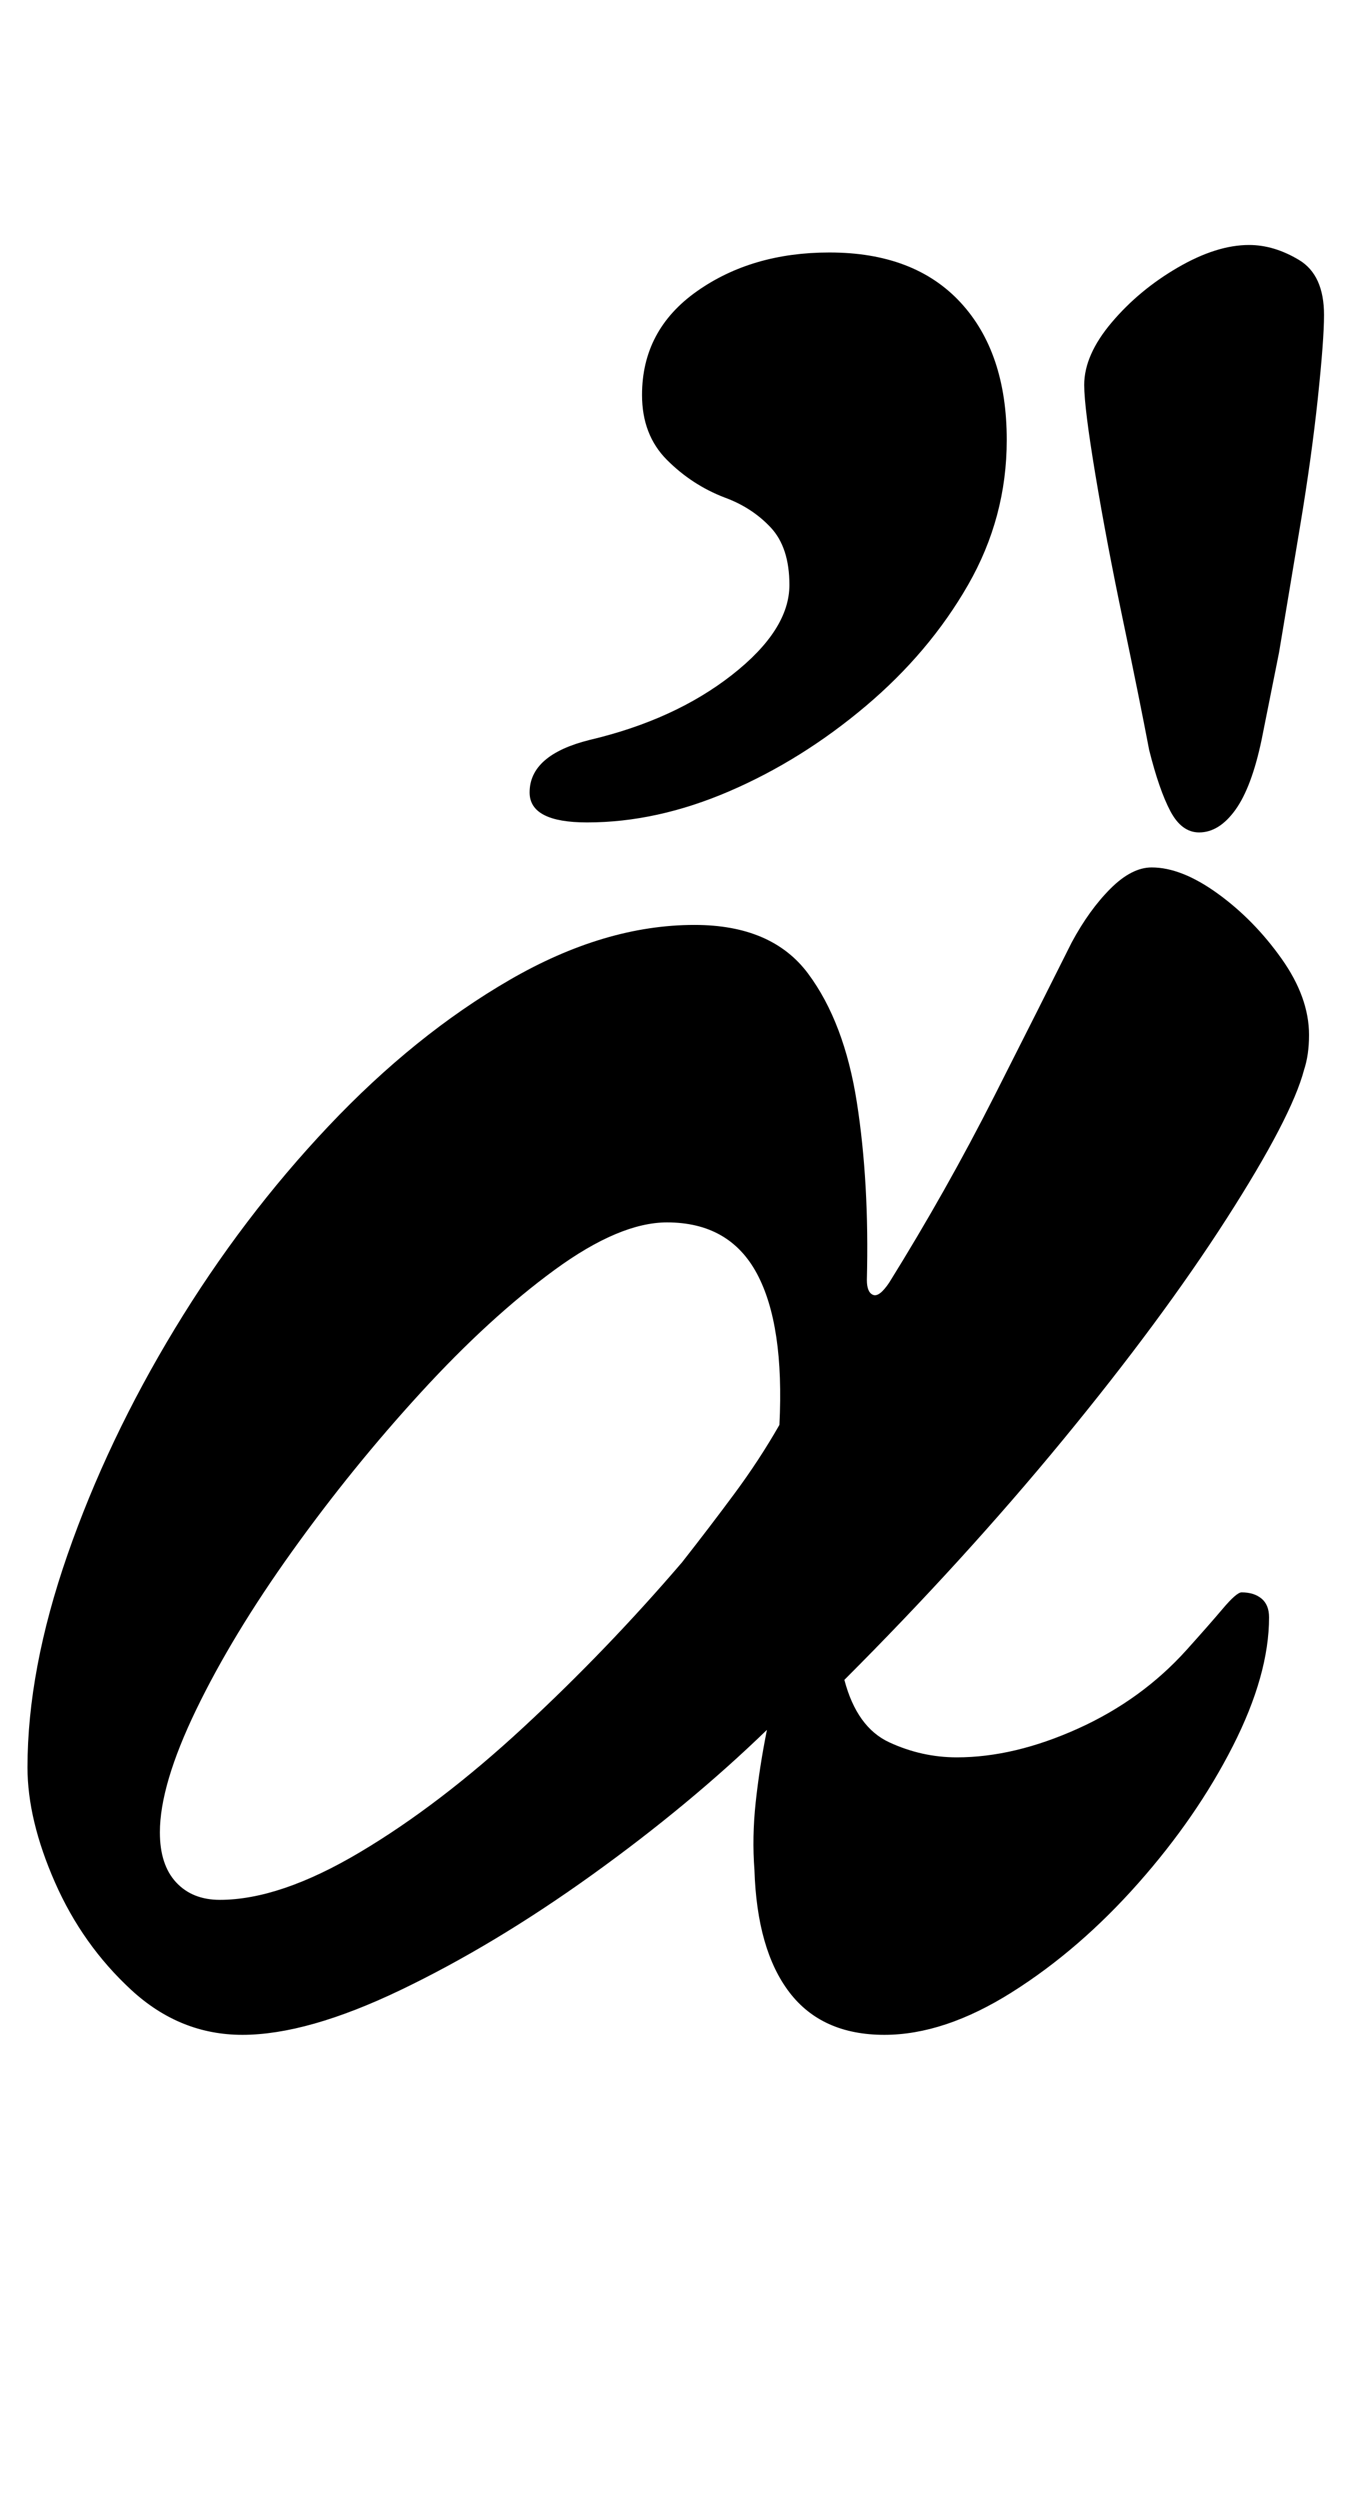 <?xml version="1.0" standalone="no"?>
<!DOCTYPE svg PUBLIC "-//W3C//DTD SVG 1.1//EN" "http://www.w3.org/Graphics/SVG/1.1/DTD/svg11.dtd" >
<svg xmlns="http://www.w3.org/2000/svg" xmlns:xlink="http://www.w3.org/1999/xlink" version="1.1" viewBox="-10 0 540 1000">
  <g transform="matrix(1 0 0 -1 0 800)">
   <path fill="currentColor"
d="M87 -14q-25 0 -44.5 18t-30.5 43t-11 46q0 39 16 85t43 90.5t61.5 81t72.5 58.5t74 22q31 0 45.5 -19.5t19.5 -51.5t4 -71q0 -5 2.5 -6t6.5 5q23 37 42 74.5t31 61.5q7 13 15.5 21.5t16.5 8.5q12 0 26.5 -10.5t25.5 -26t11 -30.5q0 -4 -0.5 -7.5t-1.5 -6.5
q-5 -19 -31 -59.5t-65.5 -88.5t-87.5 -96q5 -19 18 -25t27 -6q23 0 48.5 11.5t43.5 31.5q9 10 14.5 16.5t7.5 6.5q5 0 8 -2.5t3 -7.5q0 -23 -14.5 -51.5t-38 -55t-50.5 -43.5t-51 -17q-25 0 -38 17t-14 49q-1 13 0.5 27t4.5 29q-31 -30 -70 -58t-76.5 -46t-63.5 -18zM78 40
q24 0 56 19t65.5 50t63.5 66q11 14 21 27.5t18 27.5q2 40 -9 60.5t-36 20.5q-19 0 -45 -19t-53.5 -49t-51.5 -63.5t-38.5 -63.5t-14.5 -49q0 -13 6.5 -20t17.5 -7zM470 467q-7 0 -11.5 8.5t-8.5 24.5q-4 21 -10.5 52t-11 58t-4.5 36q0 12 11 25t26.5 22t28.5 9q10 0 20 -6
t10 -22q0 -10 -2.5 -33.5t-7 -50.5l-8.5 -51t-7 -35q-4 -19 -10.5 -28t-14.5 -9zM225 471q-23 0 -23 12q0 15 24 21q34 8 57 26t23 36q0 15 -7.5 23t-18.5 12q-13 5 -23 15t-10 26q0 26 22 41.5t53 15.5q34 0 52.5 -20t18.5 -55q0 -31 -15.5 -58t-41 -48.5t-54.5 -34
t-57 -12.5z" />
  </g>

</svg>
